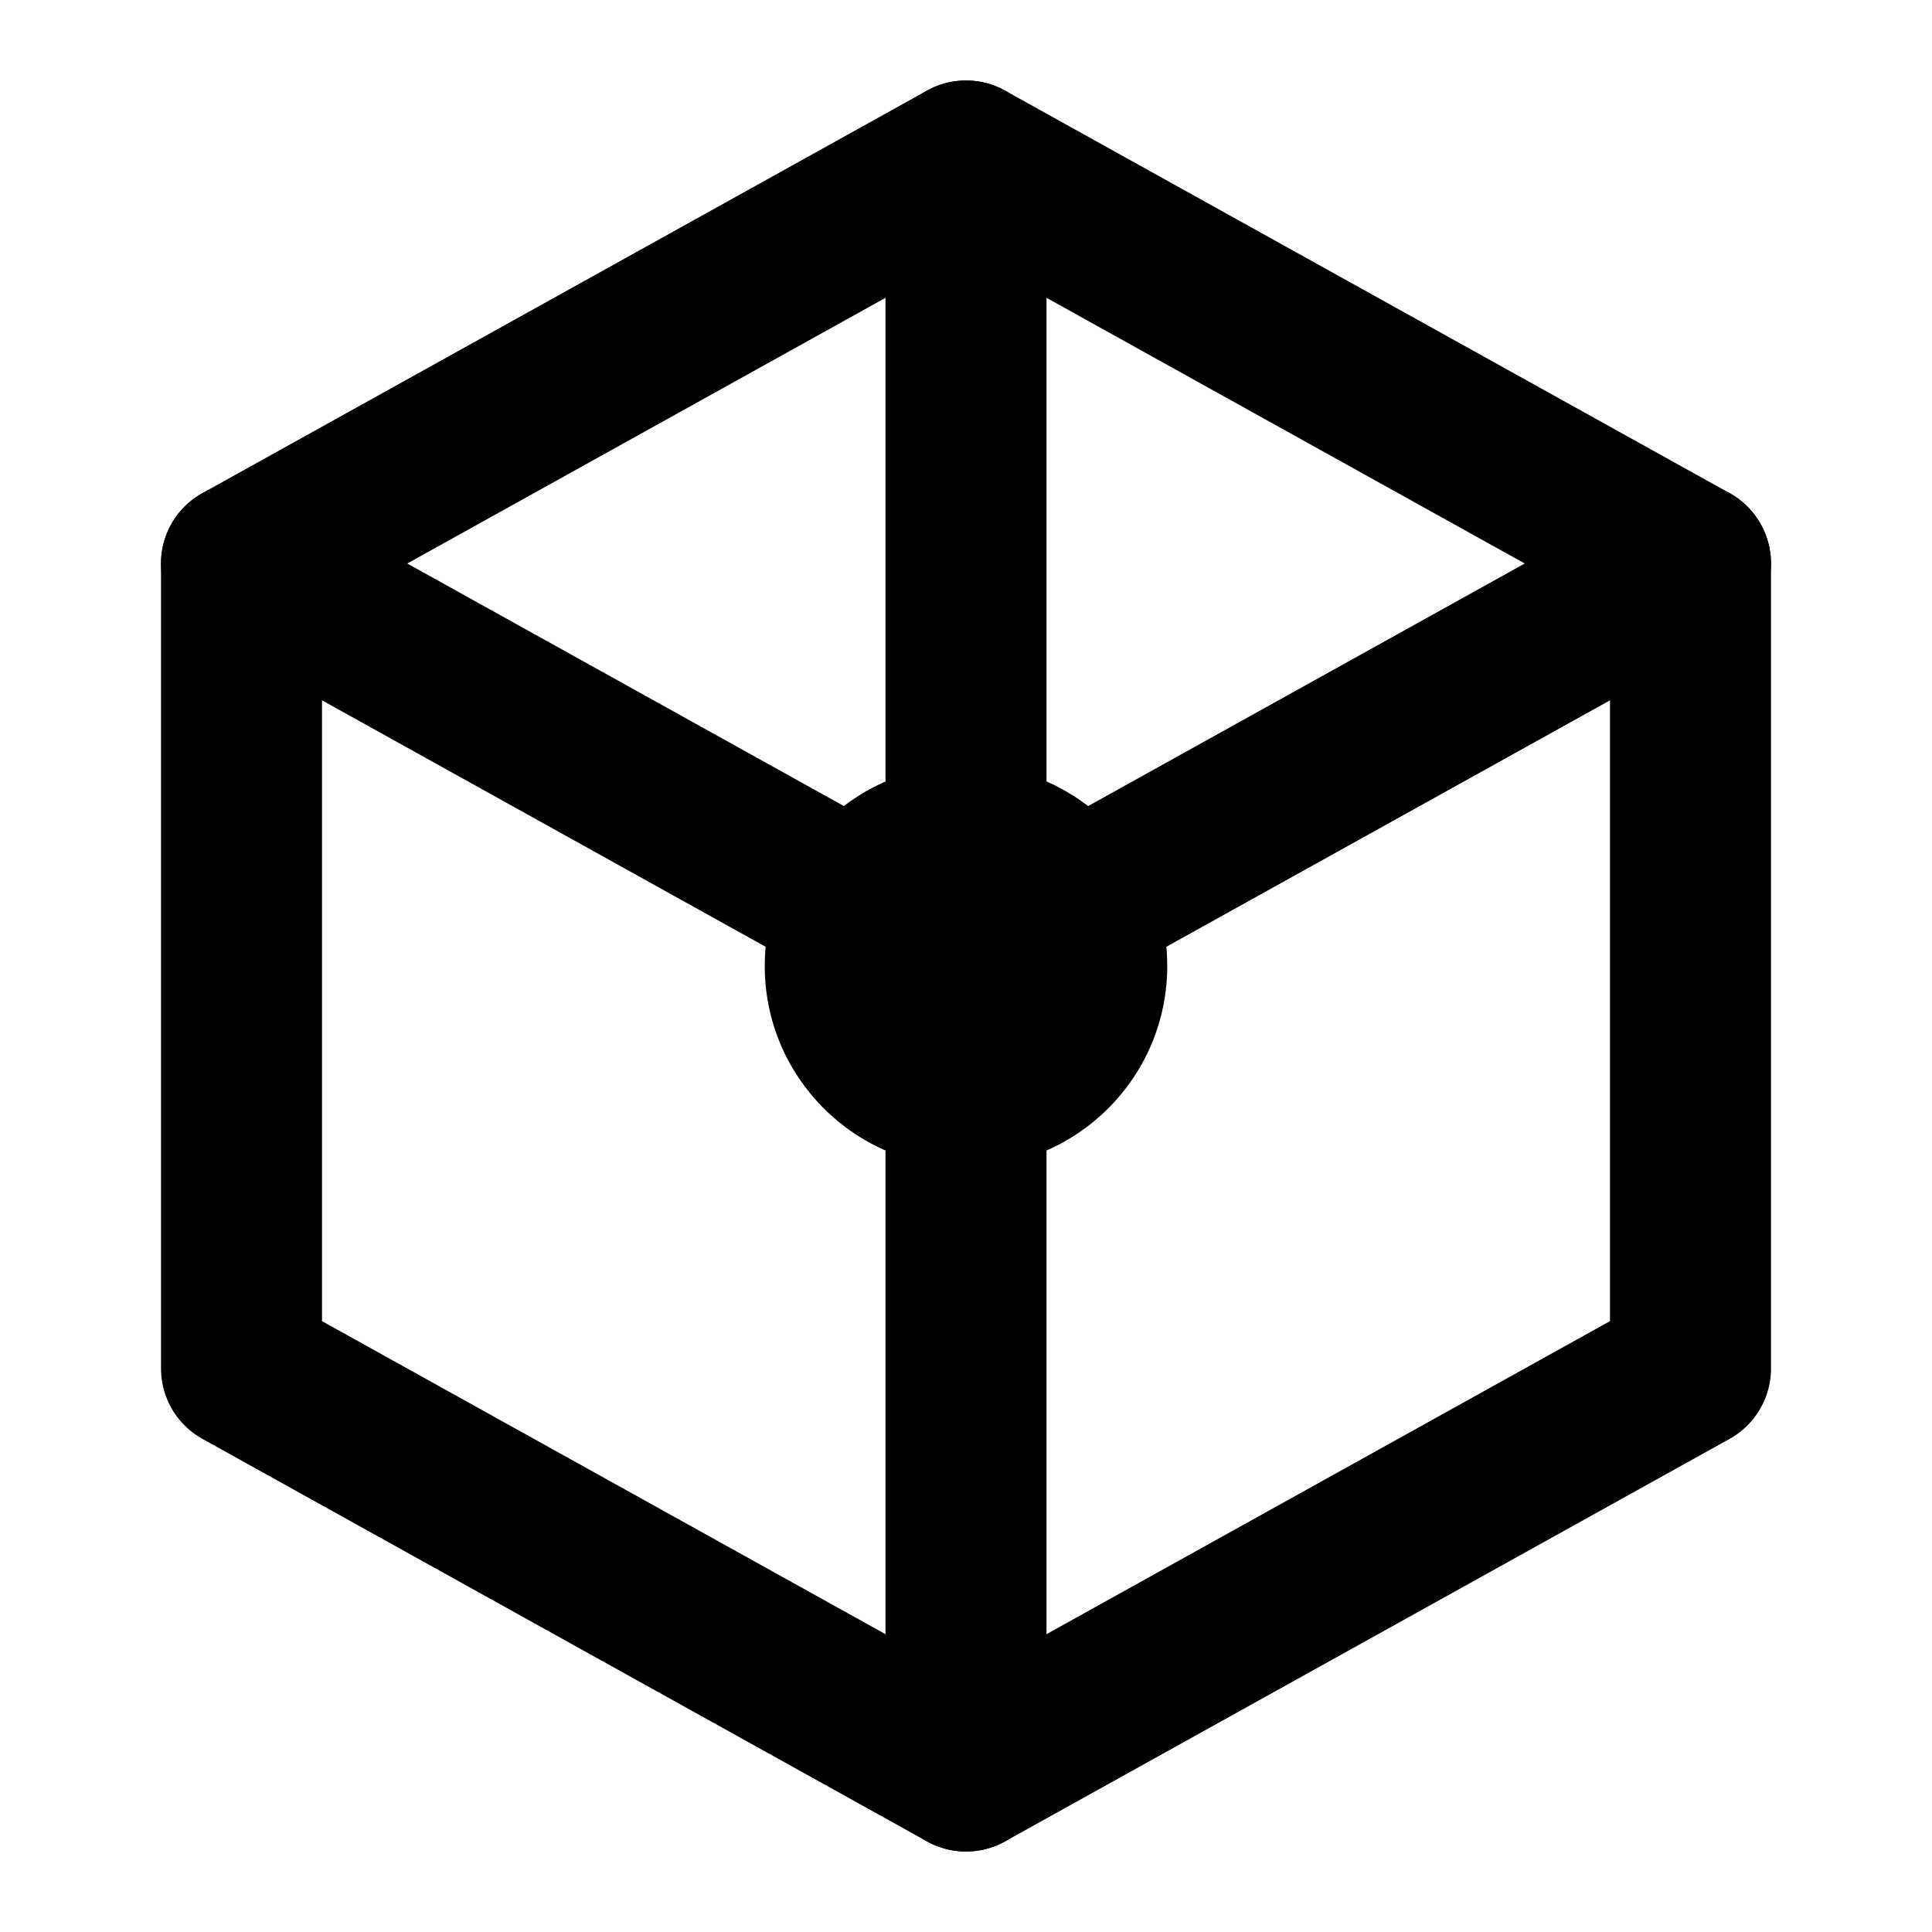 <svg width="24" height="24" viewBox="0 0 24 24" fill="none" xmlns="http://www.w3.org/2000/svg">
    <path d="M12 2L3 7V17L12 22L21 17V7L12 2Z" stroke="currentColor" stroke-width="2" stroke-linecap="round" stroke-linejoin="round"/>
    <path d="M3 7L12 12M12 22V12M21 7L12 12M12 2V12" stroke="currentColor" stroke-width="2" stroke-linecap="round" stroke-linejoin="round"/>
    <circle cx="12" cy="12" r="2.5" fill="currentColor"/>
</svg>